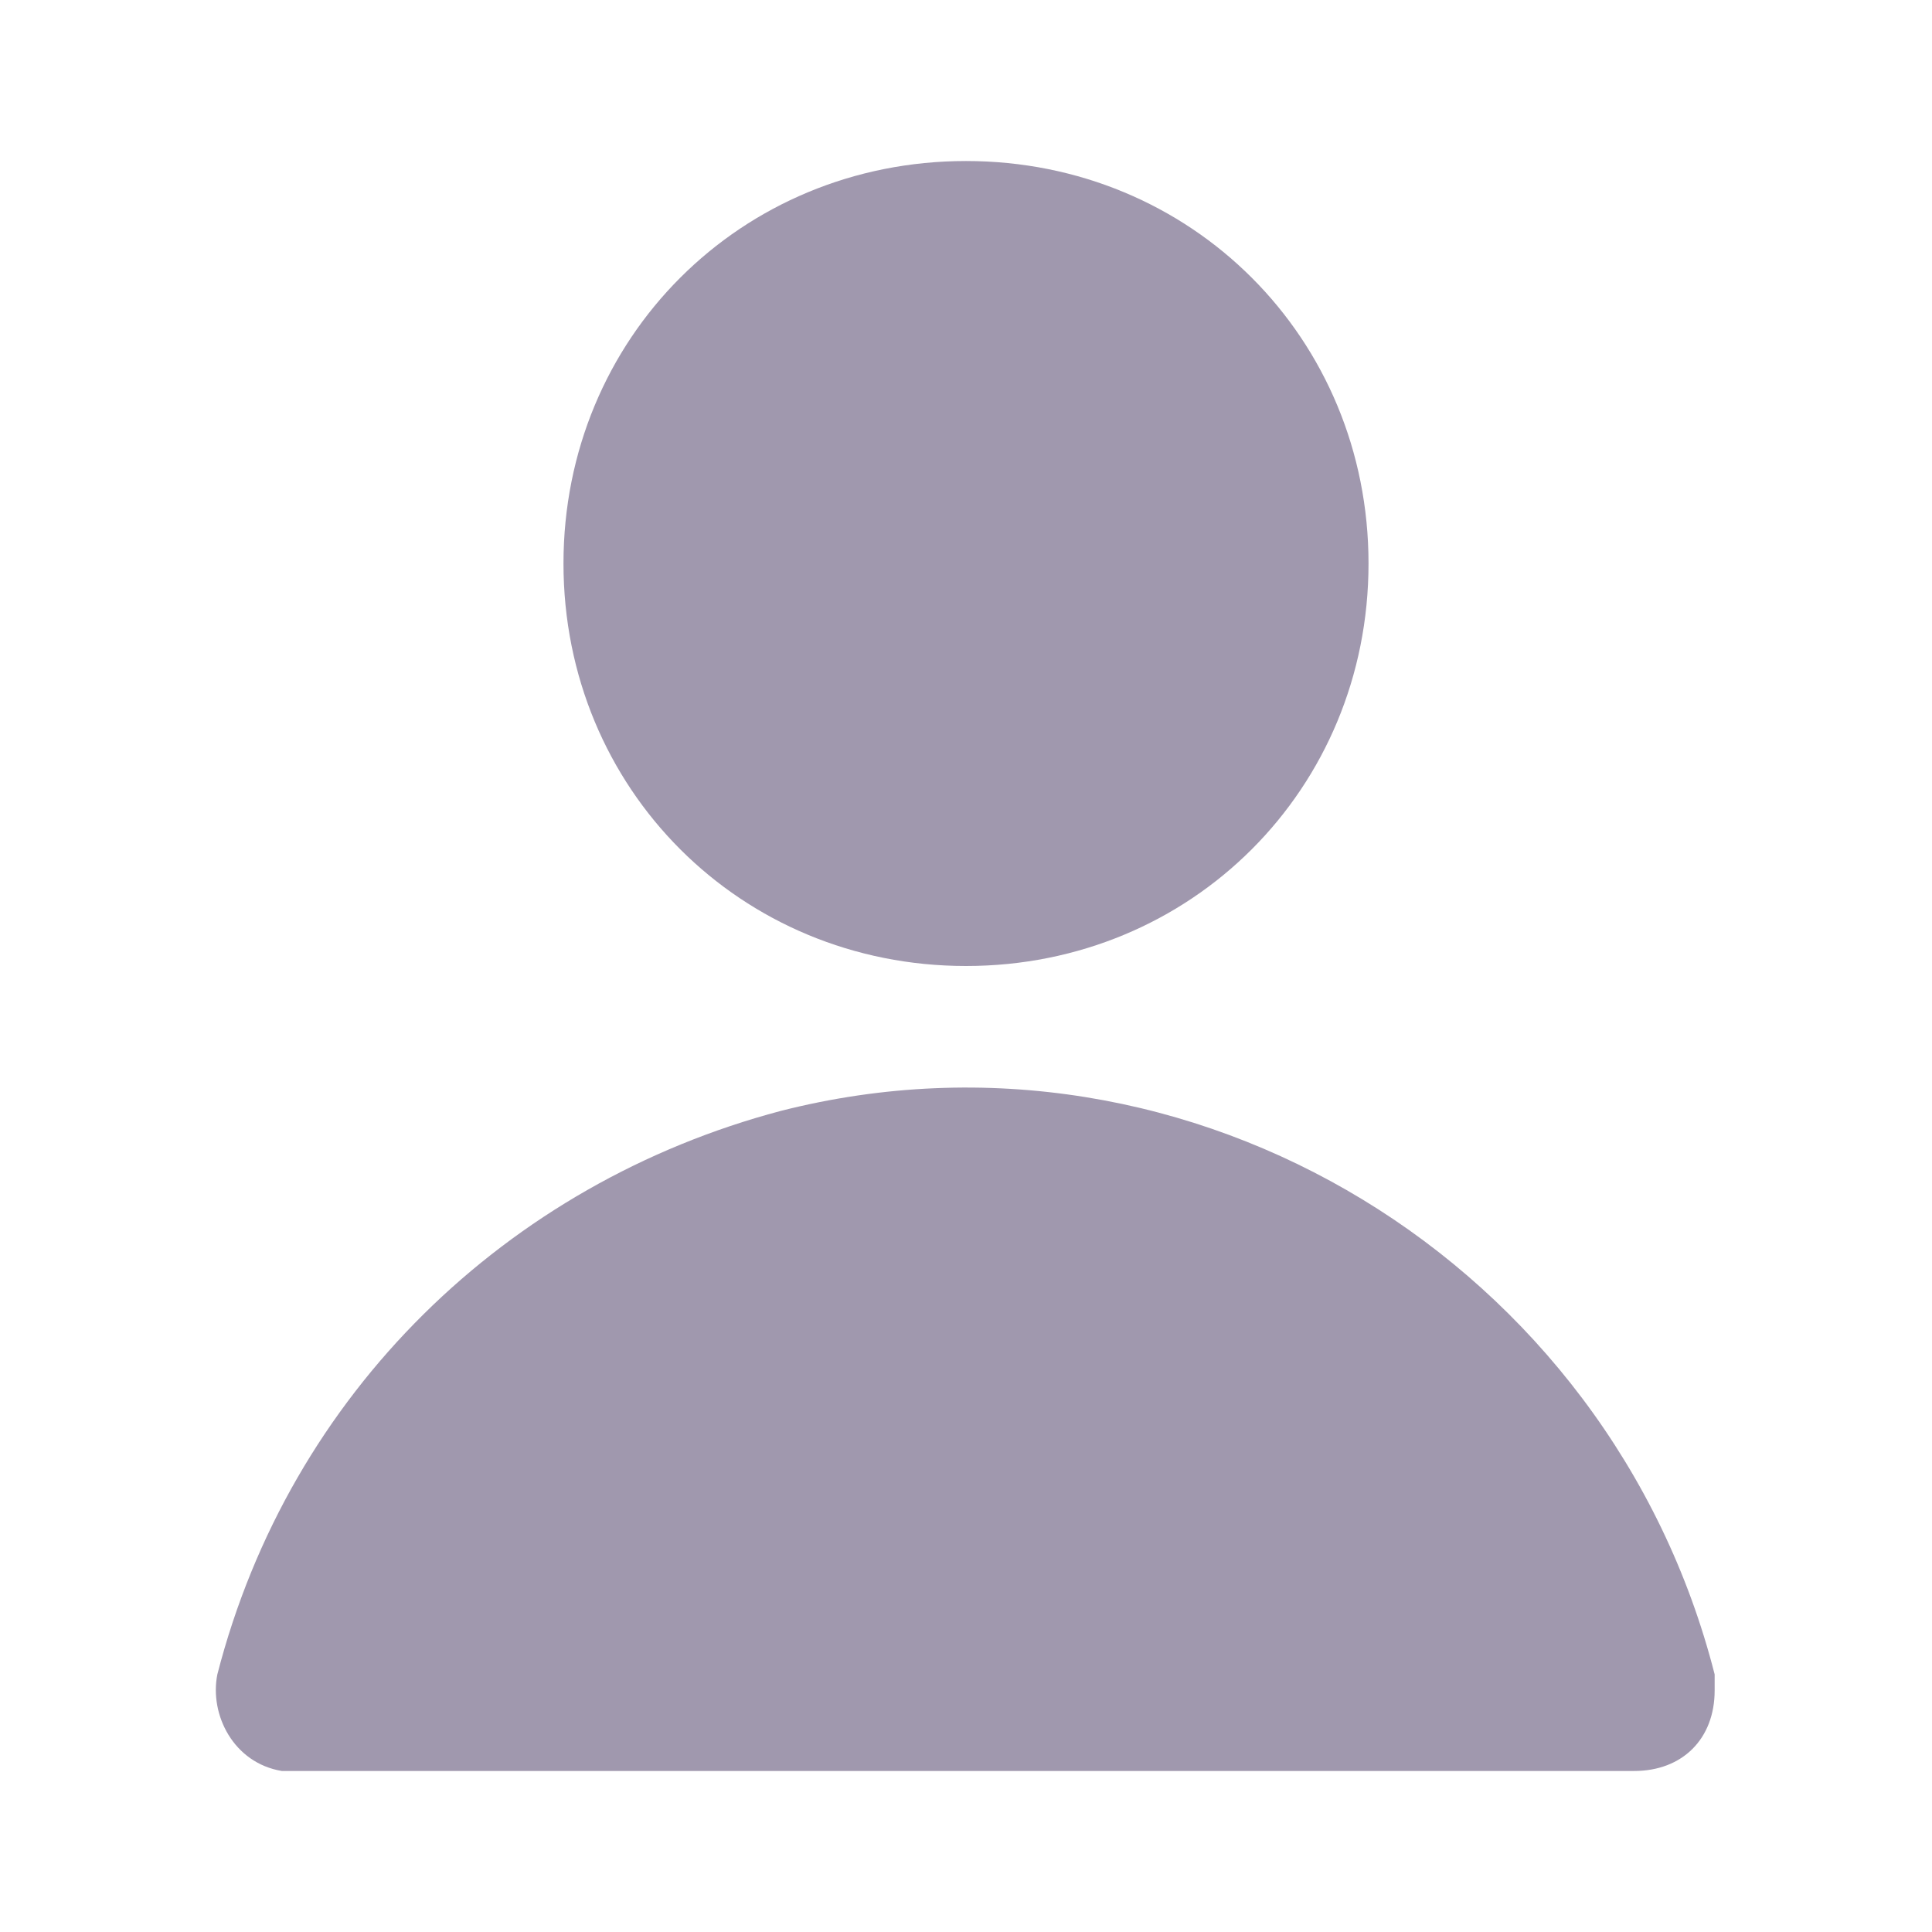 <svg width="32" height="32" viewBox="0 0 32 32" fill="none" xmlns="http://www.w3.org/2000/svg">
<path d="M16 16C19.733 16 22.667 13.067 22.667 9.333C22.667 5.6 19.733 2.667 16 2.667C12.267 2.667 9.333 5.6 9.333 9.333C9.333 13.067 12.267 16 16 16ZM28.4 27.733C26.667 20.933 19.733 16.667 12.933 18.4C8.4 19.6 4.8 23.067 3.6 27.733C3.467 28.4 3.867 29.2 4.667 29.333C4.8 29.333 4.933 29.333 4.933 29.333H27.067C27.867 29.333 28.4 28.8 28.4 28C28.4 27.867 28.4 27.733 28.4 27.733Z" fill="#A098AE"/>
</svg>

